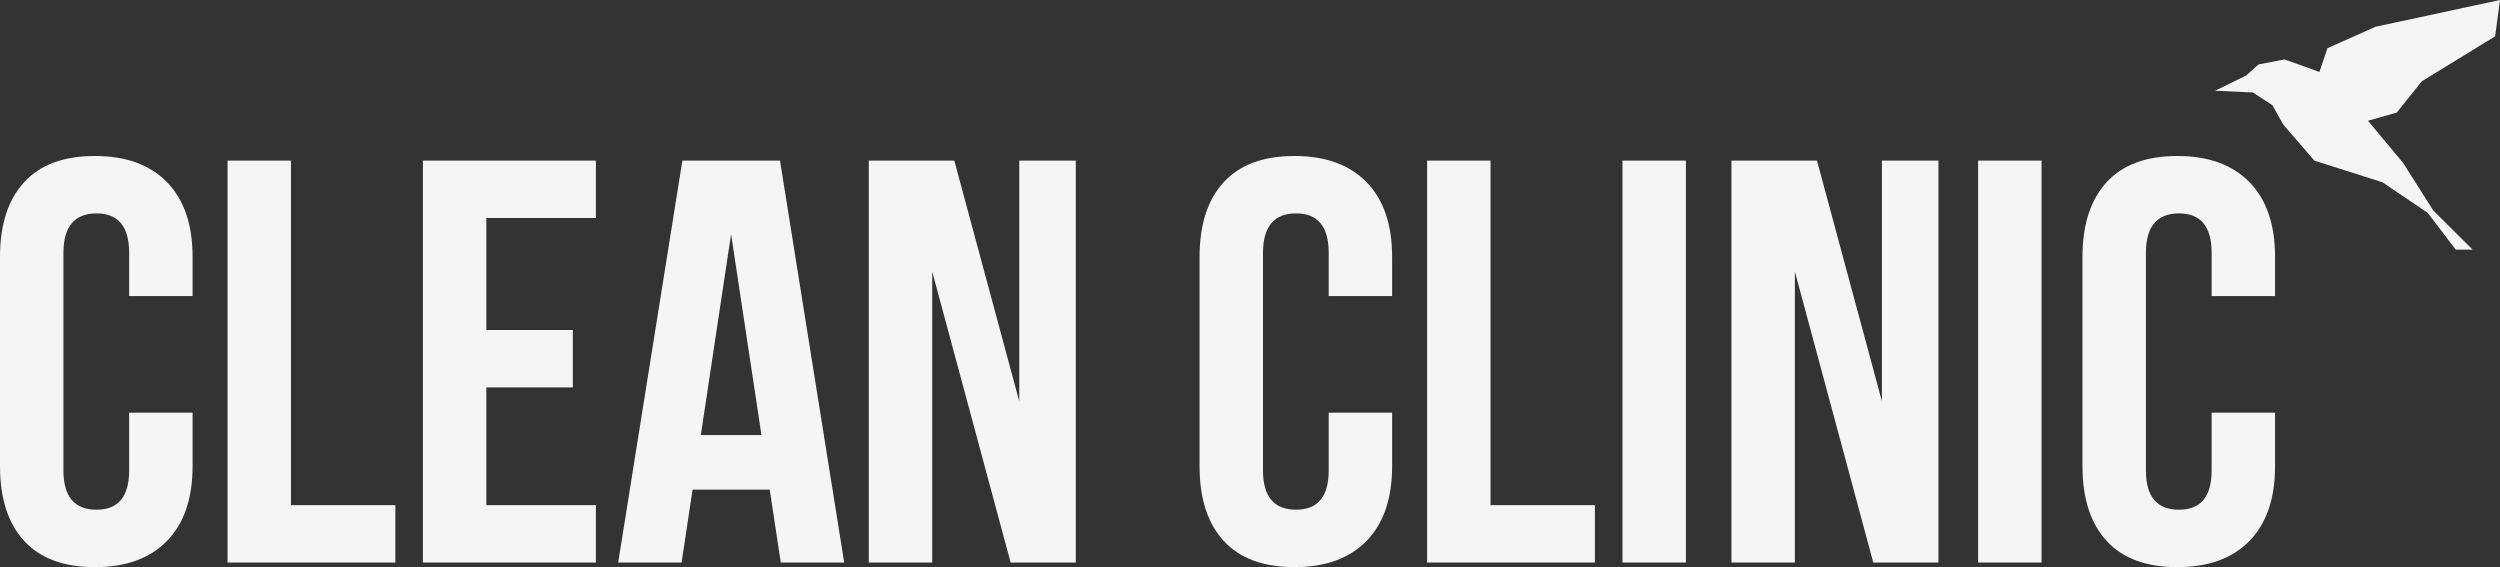 <svg width="216" height="49" viewBox="0 0 216 49" fill="none" xmlns="http://www.w3.org/2000/svg">
<rect x="0" y="0" width="216" height="49" fill="#333333" stroke="none"/>
<g id="Sloi_x0020_1">
<path id="Vector" d="M0 40.276V22.201C0 19.406 0.697 17.256 2.084 15.742C3.479 14.229 5.513 13.477 8.195 13.477C10.876 13.477 12.952 14.229 14.43 15.742C15.9 17.247 16.639 19.397 16.639 22.192V25.582H11.159V21.853C11.159 19.579 10.221 18.438 8.336 18.438C6.435 18.438 5.48 19.579 5.48 21.861V40.64C5.48 42.906 6.435 44.039 8.336 44.039C10.221 44.039 11.159 42.906 11.159 40.64V35.654H16.639V40.276C16.639 43.071 15.9 45.229 14.43 46.734C12.952 48.248 10.876 49 8.195 49C5.513 49 3.479 48.247 2.084 46.734C0.698 45.221 0 43.072 0 40.276ZM194.646 7.989L191.381 7.84L194.077 6.521L195.133 5.565L197.395 5.135L200.399 6.217L201.089 4.165L205.254 2.308L216 0L215.58 3.14L209.251 7.019L207.076 9.729L204.594 10.432L207.632 14.081L210.224 18.171L213.632 21.565H212.172L209.755 18.391L205.843 15.747L199.965 13.88L197.265 10.755L196.338 9.09L194.646 7.989ZM19.661 48.603V13.874H25.14V43.642H34.157V48.603L19.661 48.603ZM36.54 48.603V13.874H51.485V18.835H42.02V28.51H49.492V33.471H42.02V43.642H51.485V48.603L36.54 48.603ZM53.411 48.603L58.957 13.874H67.392L72.939 48.603H67.459L66.504 42.302H59.837L58.891 48.603H53.411ZM60.551 37.589H65.79L63.166 20.233L60.551 37.589ZM75.064 48.603V13.874H82.453L88.066 34.678V13.874H92.948V48.603H87.319L80.544 23.466V48.603H75.064ZM103.642 40.276V22.201C103.642 19.406 104.339 17.256 105.726 15.742C107.121 14.229 109.155 13.477 111.836 13.477C114.518 13.477 116.594 14.229 118.072 15.742C119.541 17.247 120.28 19.397 120.28 22.192V25.582H114.801V21.853C114.801 19.579 113.862 18.438 111.978 18.438C110.076 18.438 109.122 19.579 109.122 21.861V40.64C109.122 42.906 110.076 44.039 111.978 44.039C113.862 44.039 114.801 42.906 114.801 40.64V35.654H120.28V40.276C120.28 43.071 119.541 45.229 118.072 46.734C116.594 48.248 114.518 49 111.836 49C109.155 49 107.121 48.247 105.726 46.734C104.339 45.221 103.642 43.072 103.642 40.276ZM123.302 48.603V13.874H128.782V43.642H137.799V48.603L123.302 48.603ZM140.182 48.603V13.874H145.661V48.603H140.182ZM149.597 48.603V13.874H156.986L162.599 34.678V13.874H167.481V48.603H161.851L155.077 23.466V48.603H149.597ZM170.91 48.603V13.874H176.389V48.603H170.91ZM179.926 40.276V22.201C179.926 19.406 180.624 17.256 182.01 15.742C183.405 14.229 185.439 13.477 188.121 13.477C190.803 13.477 192.878 14.229 194.356 15.742C195.826 17.247 196.565 19.397 196.565 22.192V25.582H191.085V21.853C191.085 19.579 190.147 18.438 188.262 18.438C186.361 18.438 185.406 19.579 185.406 21.861V40.64C185.406 42.906 186.361 44.039 188.262 44.039C190.147 44.039 191.085 42.906 191.085 40.64V35.654H196.565V40.276C196.565 43.071 195.826 45.229 194.356 46.734C192.878 48.248 190.803 49 188.121 49C185.439 49 183.405 48.247 182.01 46.734C180.624 45.221 179.926 43.072 179.926 40.276Z" fill="#F5F5F5"/>
</g>
</svg>
